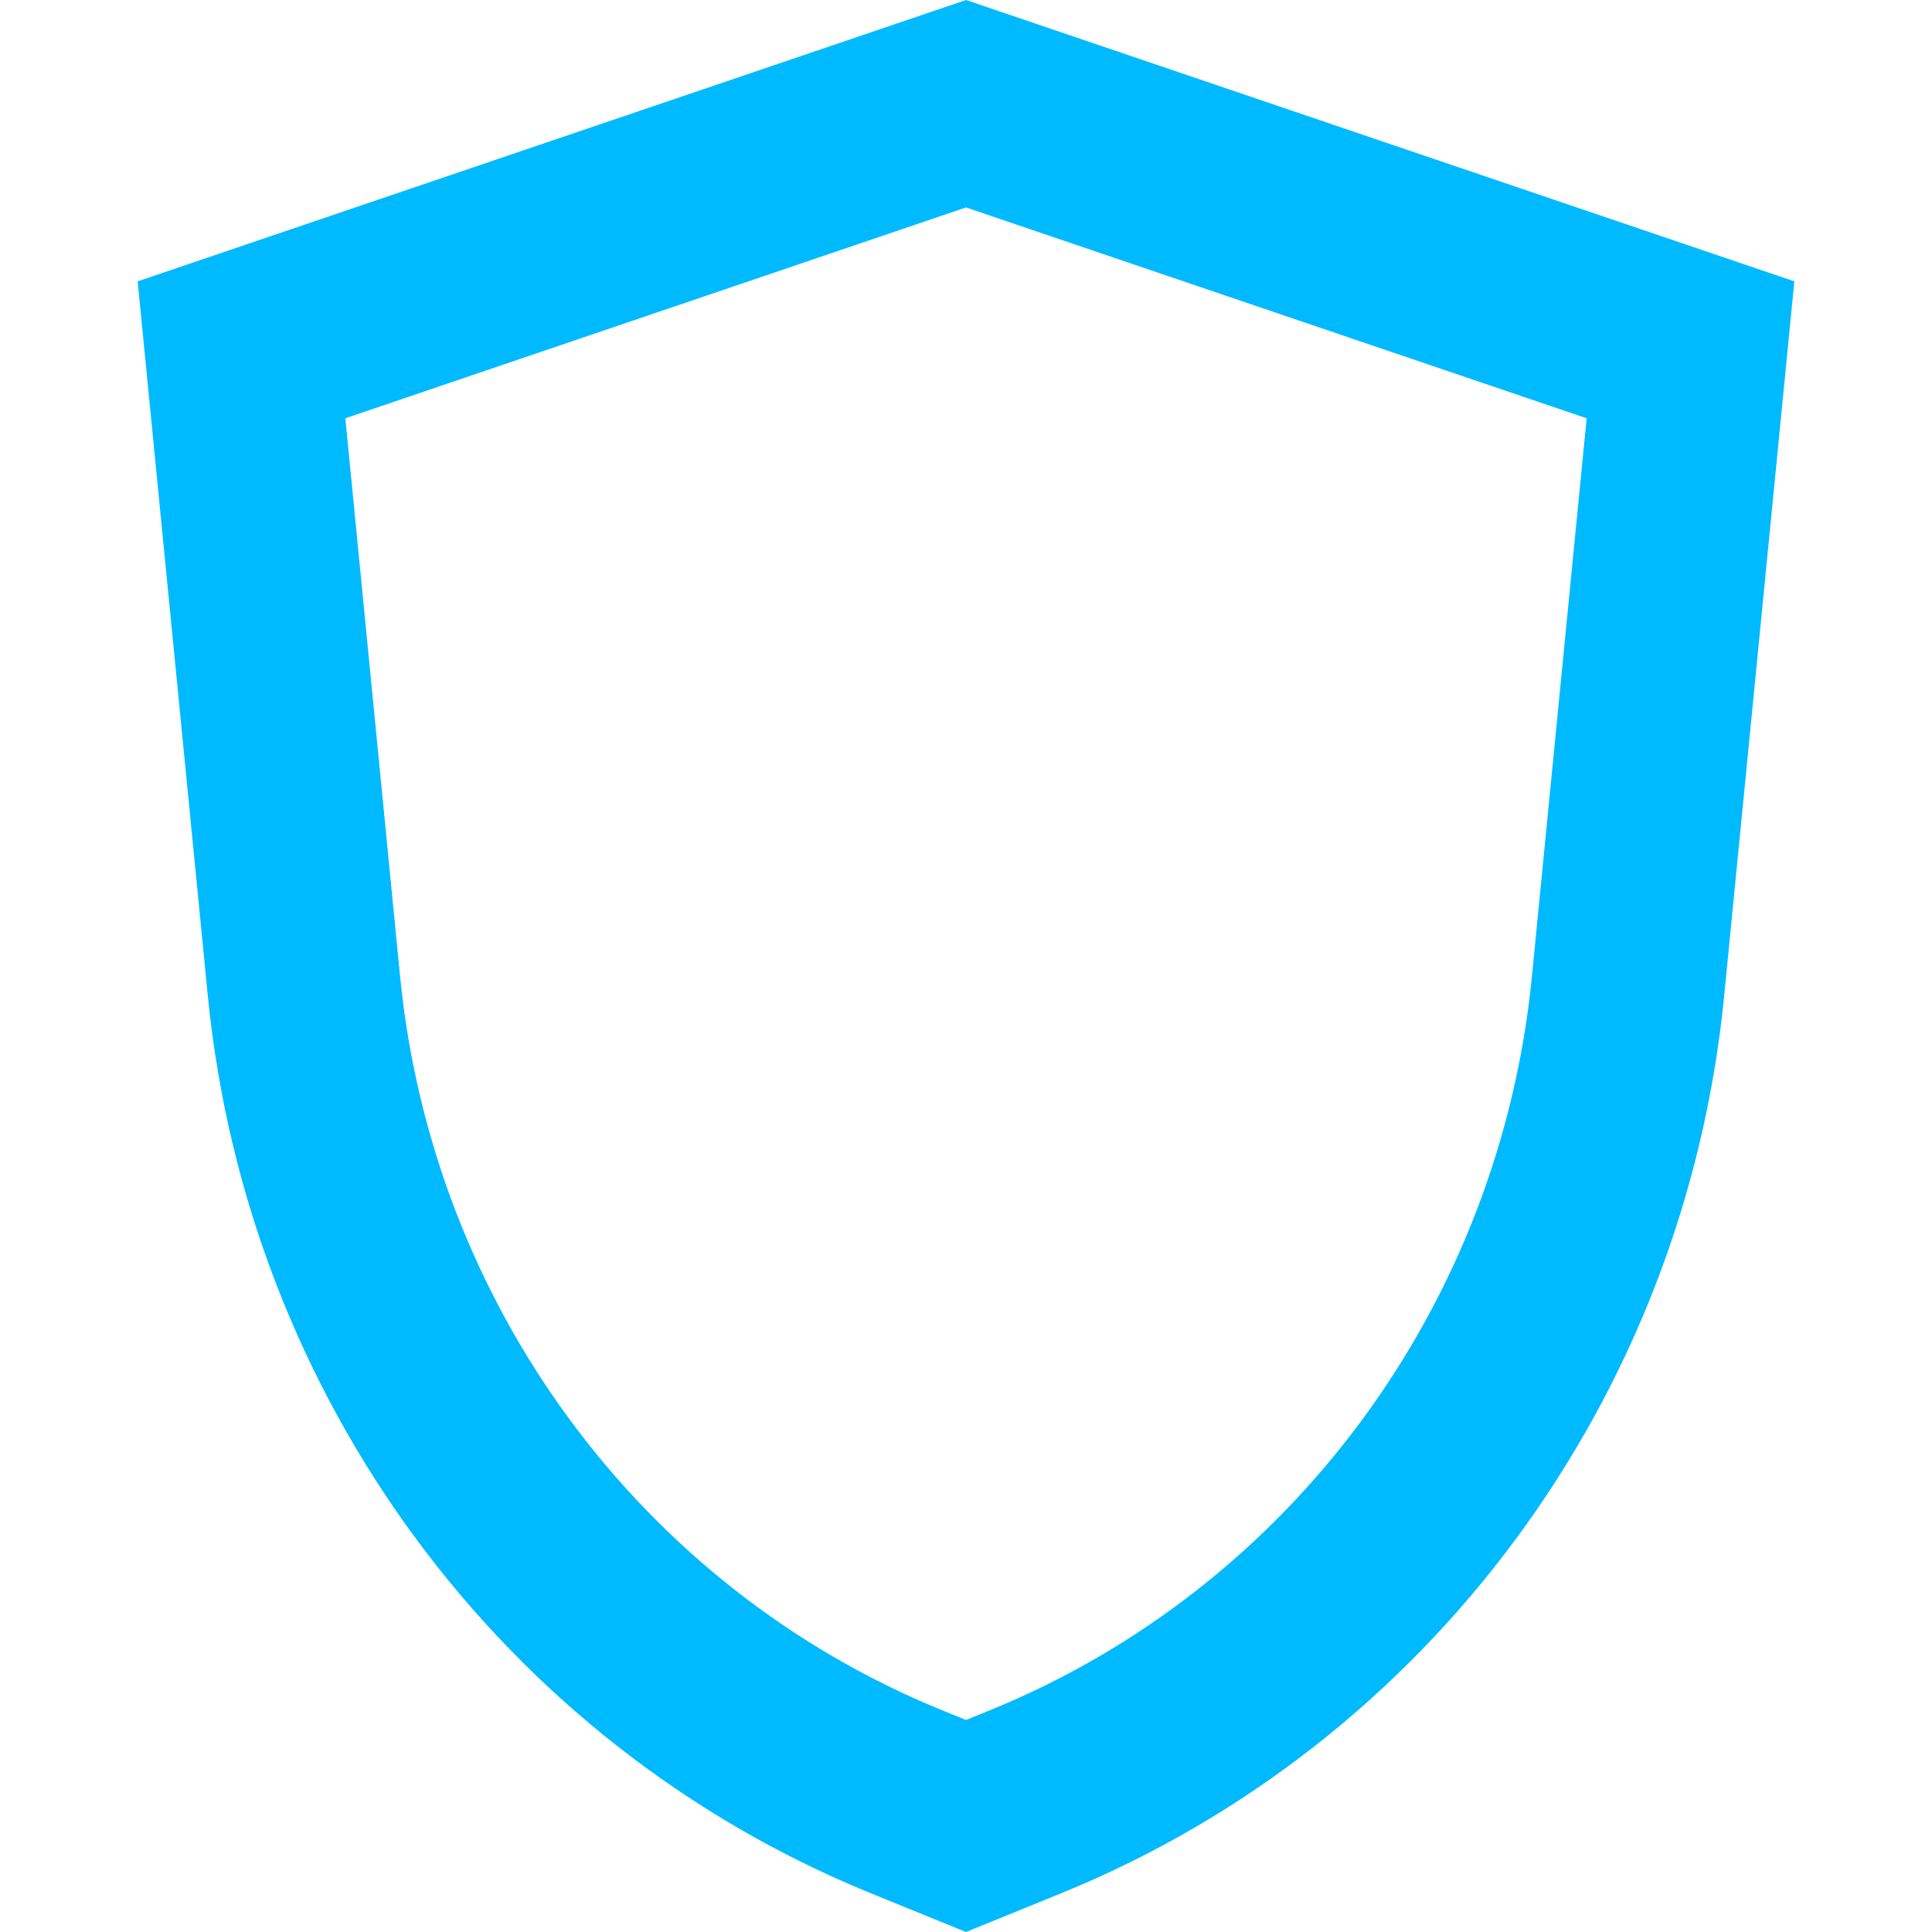 <svg width="16" height="16" viewBox="0 0 16 16" fill="none" xmlns="http://www.w3.org/2000/svg">
<path fill-rule="evenodd" clip-rule="evenodd" d="M8 0L14.86 2.33L14.279 8.246C13.953 11.572 11.837 14.436 8.791 15.678L8 16L7.209 15.678C4.163 14.436 2.048 11.572 1.721 8.246L1.14 2.33L8 0ZM2.86 3.464L3.313 8.083C3.58 10.805 5.311 13.149 7.803 14.164L8 14.244L8.197 14.164C10.689 13.149 12.42 10.805 12.687 8.083L13.14 3.464L8 1.718L2.86 3.464Z" fill="#00BAFF"/>
</svg>

